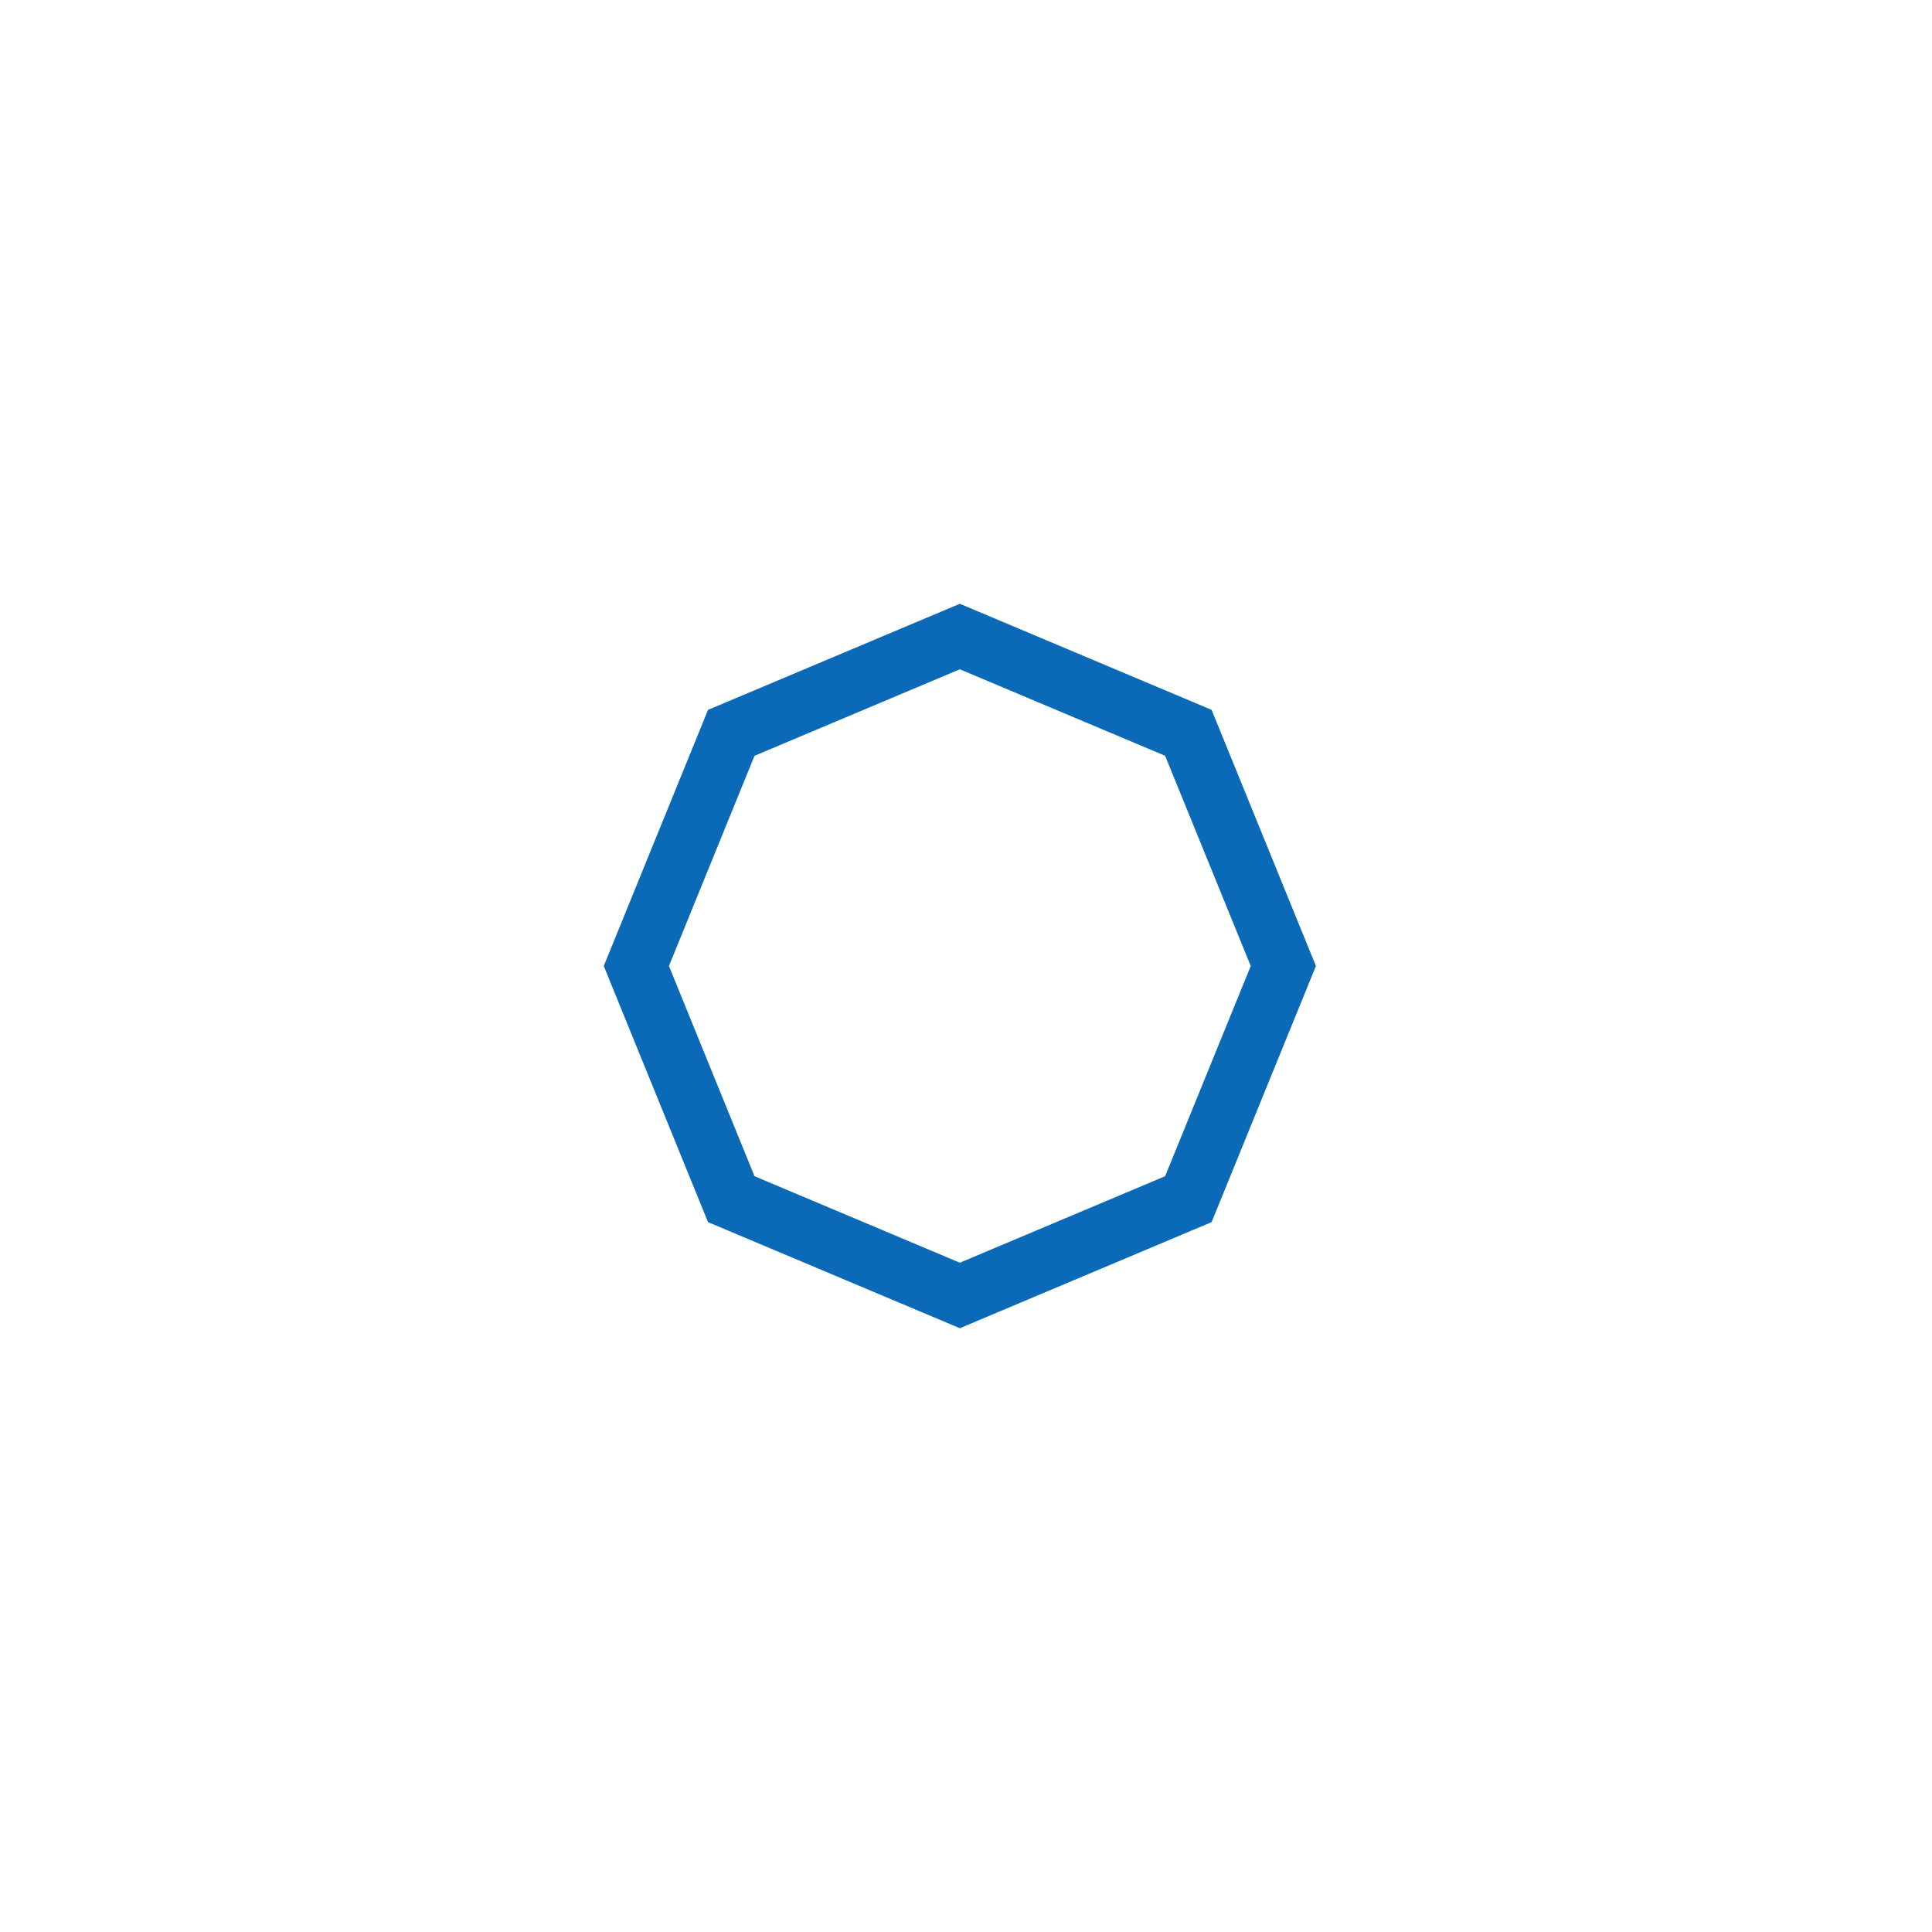 <svg width="32" height="32" viewBox="0 0 32 32" fill="none" xmlns="http://www.w3.org/2000/svg">
<path d="M12.112 12.138L15.898 10.543L19.683 12.138L21.256 16L19.683 19.862L15.898 21.457L12.112 19.862L10.54 16L12.112 12.138Z" stroke="#0B6AB7"/>
</svg>
